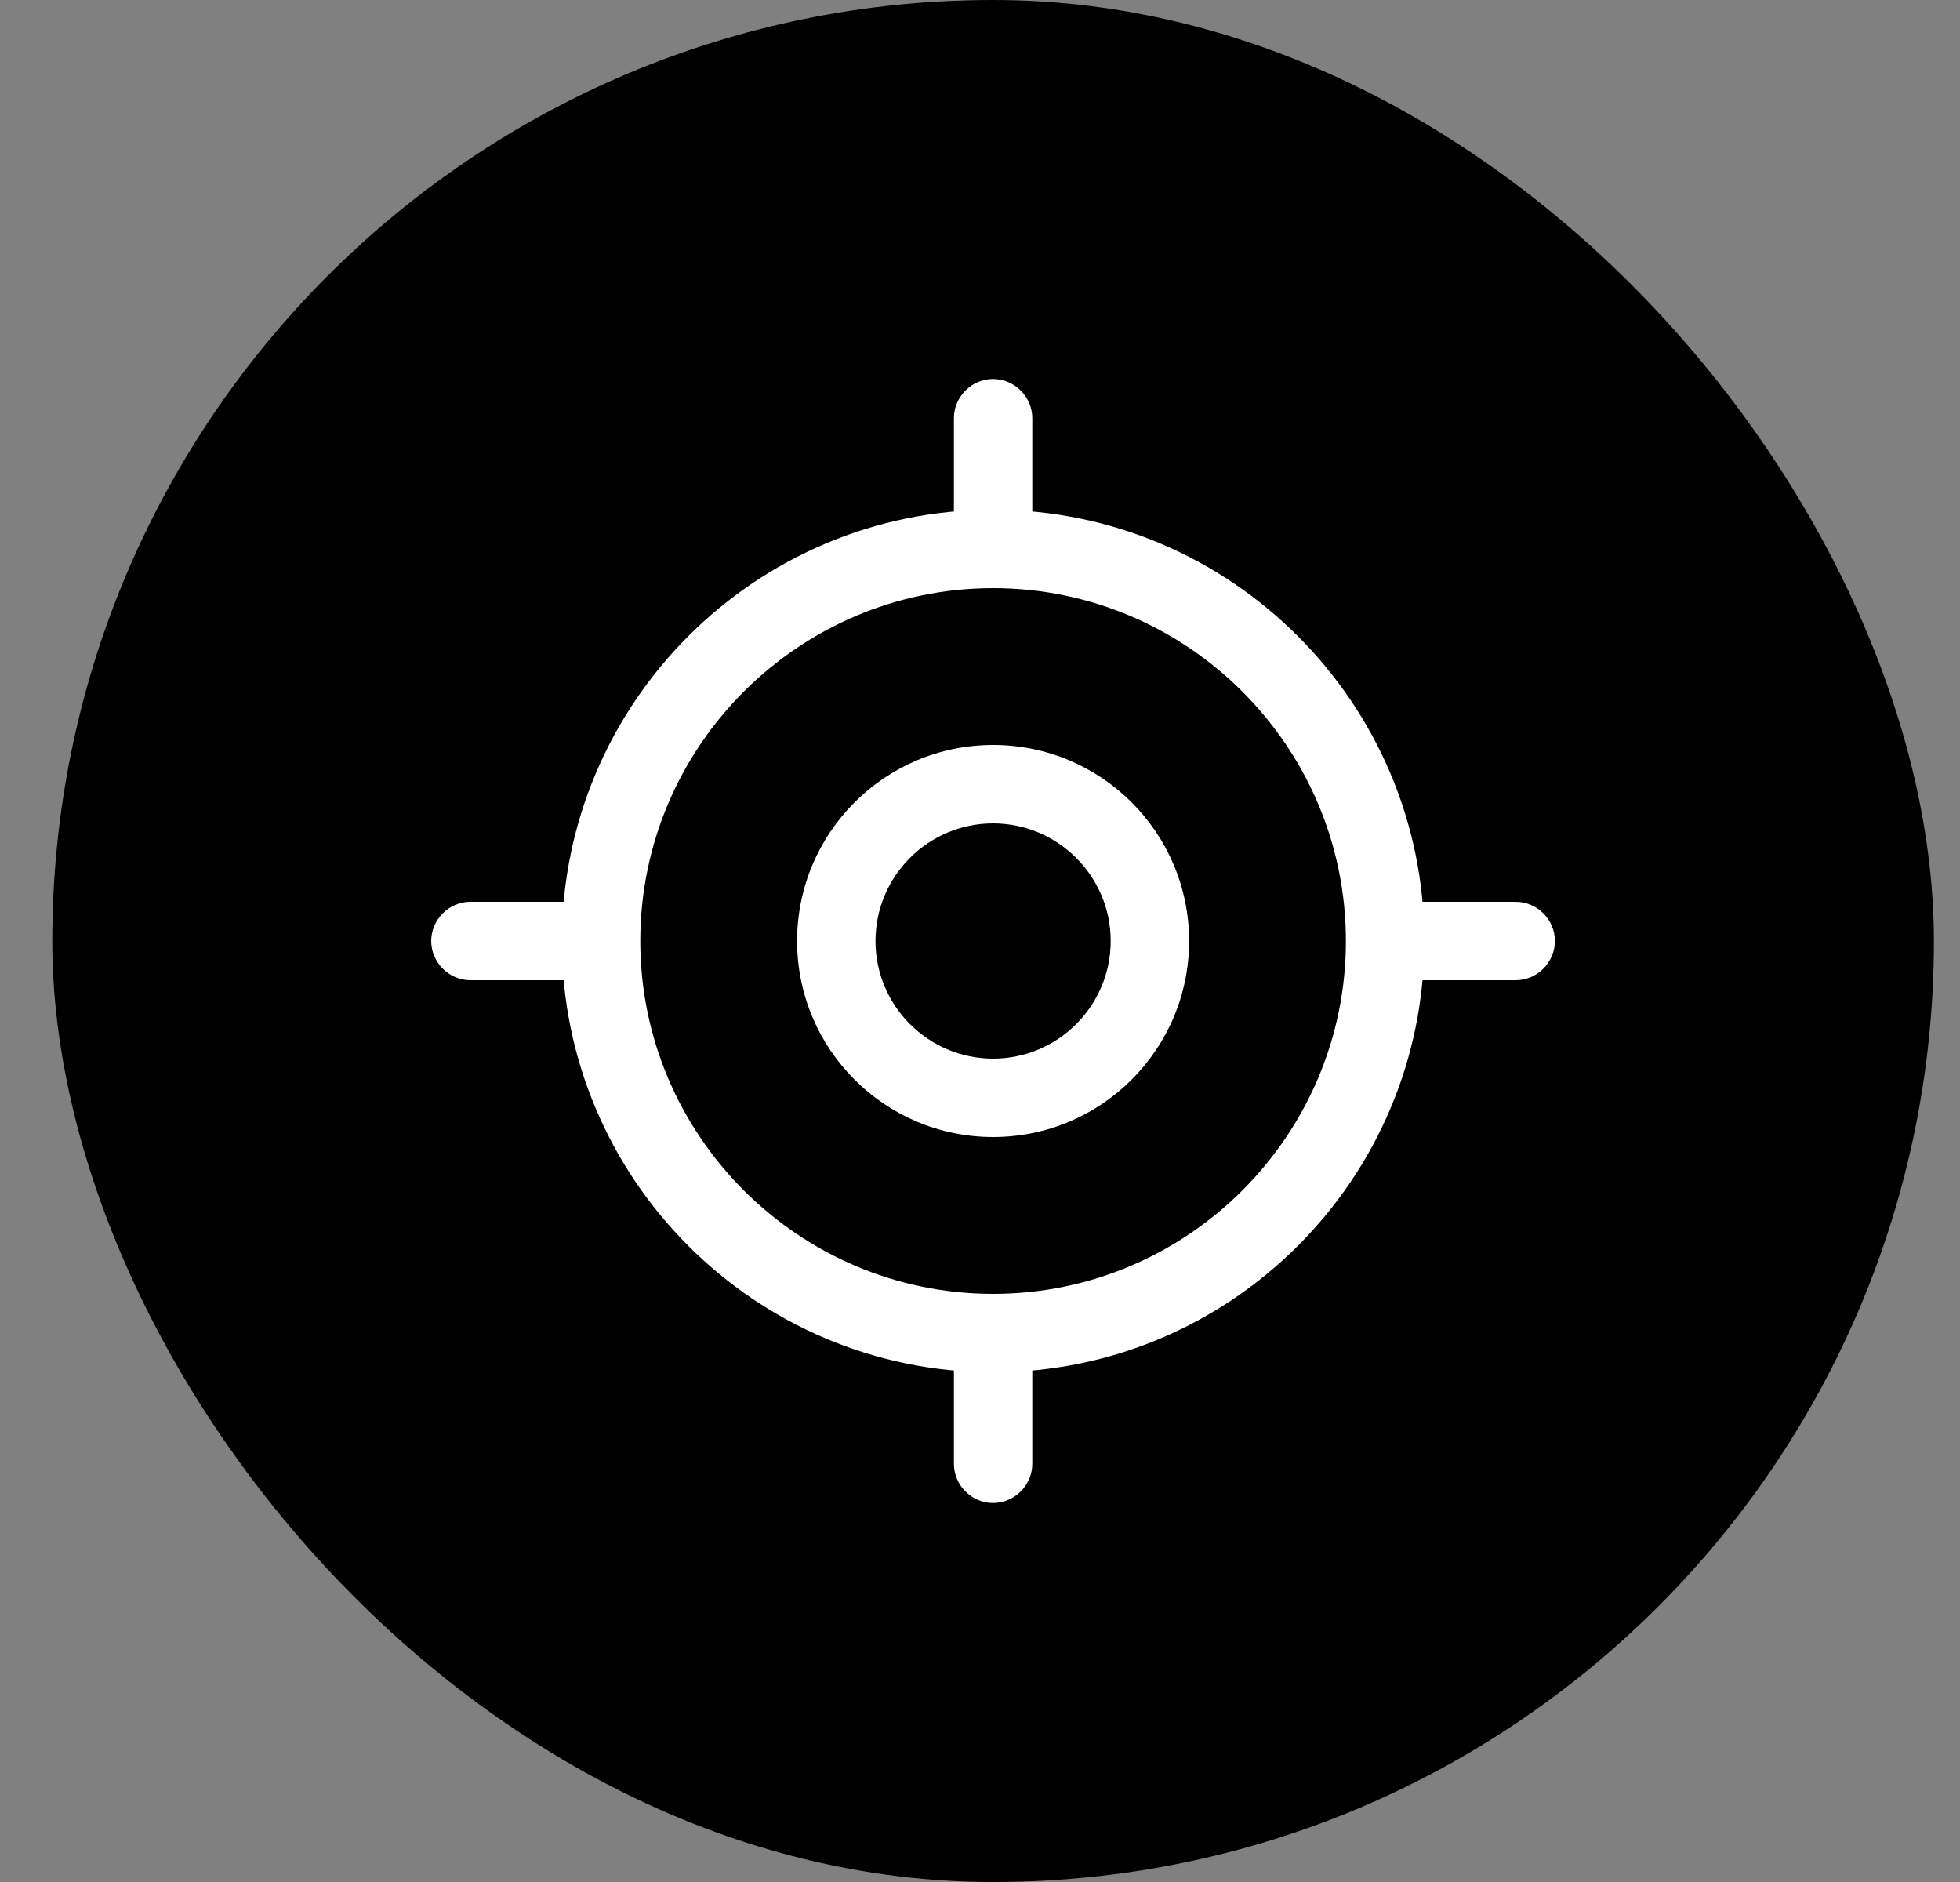 <svg width="25" height="24" viewBox="0 0 25 24" fill="none" xmlns="http://www.w3.org/2000/svg">
<rect x="0" y="0" width="25" height="24" fill="#808080" stroke="none"/>
<rect x="0.667" width="24" height="24" rx="12" fill="black"/>
<path d="M12.667 17.5C9.633 17.5 7.167 15.033 7.167 12C7.167 8.967 9.633 6.5 12.667 6.5C15.7 6.5 18.167 8.967 18.167 12C18.167 15.033 15.7 17.5 12.667 17.5ZM12.667 7.5C10.187 7.5 8.167 9.52 8.167 12C8.167 14.48 10.187 16.5 12.667 16.5C15.147 16.5 17.167 14.48 17.167 12C17.167 9.52 15.147 7.5 12.667 7.5Z" fill="white"/>
<path d="M12.667 14.5C11.287 14.5 10.167 13.38 10.167 12C10.167 10.62 11.287 9.5 12.667 9.5C14.047 9.5 15.167 10.62 15.167 12C15.167 13.38 14.047 14.5 12.667 14.5ZM12.667 10.5C11.84 10.5 11.167 11.173 11.167 12C11.167 12.827 11.84 13.5 12.667 13.5C13.493 13.5 14.167 12.827 14.167 12C14.167 11.173 13.493 10.5 12.667 10.5Z" fill="white"/>
<path d="M12.667 7.167C12.393 7.167 12.167 6.94 12.167 6.667V5.333C12.167 5.06 12.393 4.833 12.667 4.833C12.94 4.833 13.167 5.06 13.167 5.333V6.667C13.167 6.94 12.94 7.167 12.667 7.167Z" fill="white"/>
<path d="M7.333 12.5H6C5.727 12.5 5.5 12.273 5.5 12C5.5 11.727 5.727 11.5 6 11.5H7.333C7.607 11.5 7.833 11.727 7.833 12C7.833 12.273 7.607 12.5 7.333 12.5Z" fill="white"/>
<path d="M12.667 19.167C12.393 19.167 12.167 18.94 12.167 18.667V17.333C12.167 17.06 12.393 16.833 12.667 16.833C12.94 16.833 13.167 17.06 13.167 17.333V18.667C13.167 18.94 12.94 19.167 12.667 19.167Z" fill="white"/>
<path d="M19.333 12.5H18C17.727 12.5 17.5 12.273 17.5 12C17.5 11.727 17.727 11.5 18 11.5H19.333C19.607 11.5 19.833 11.727 19.833 12C19.833 12.273 19.607 12.5 19.333 12.5Z" fill="white"/>
</svg>

